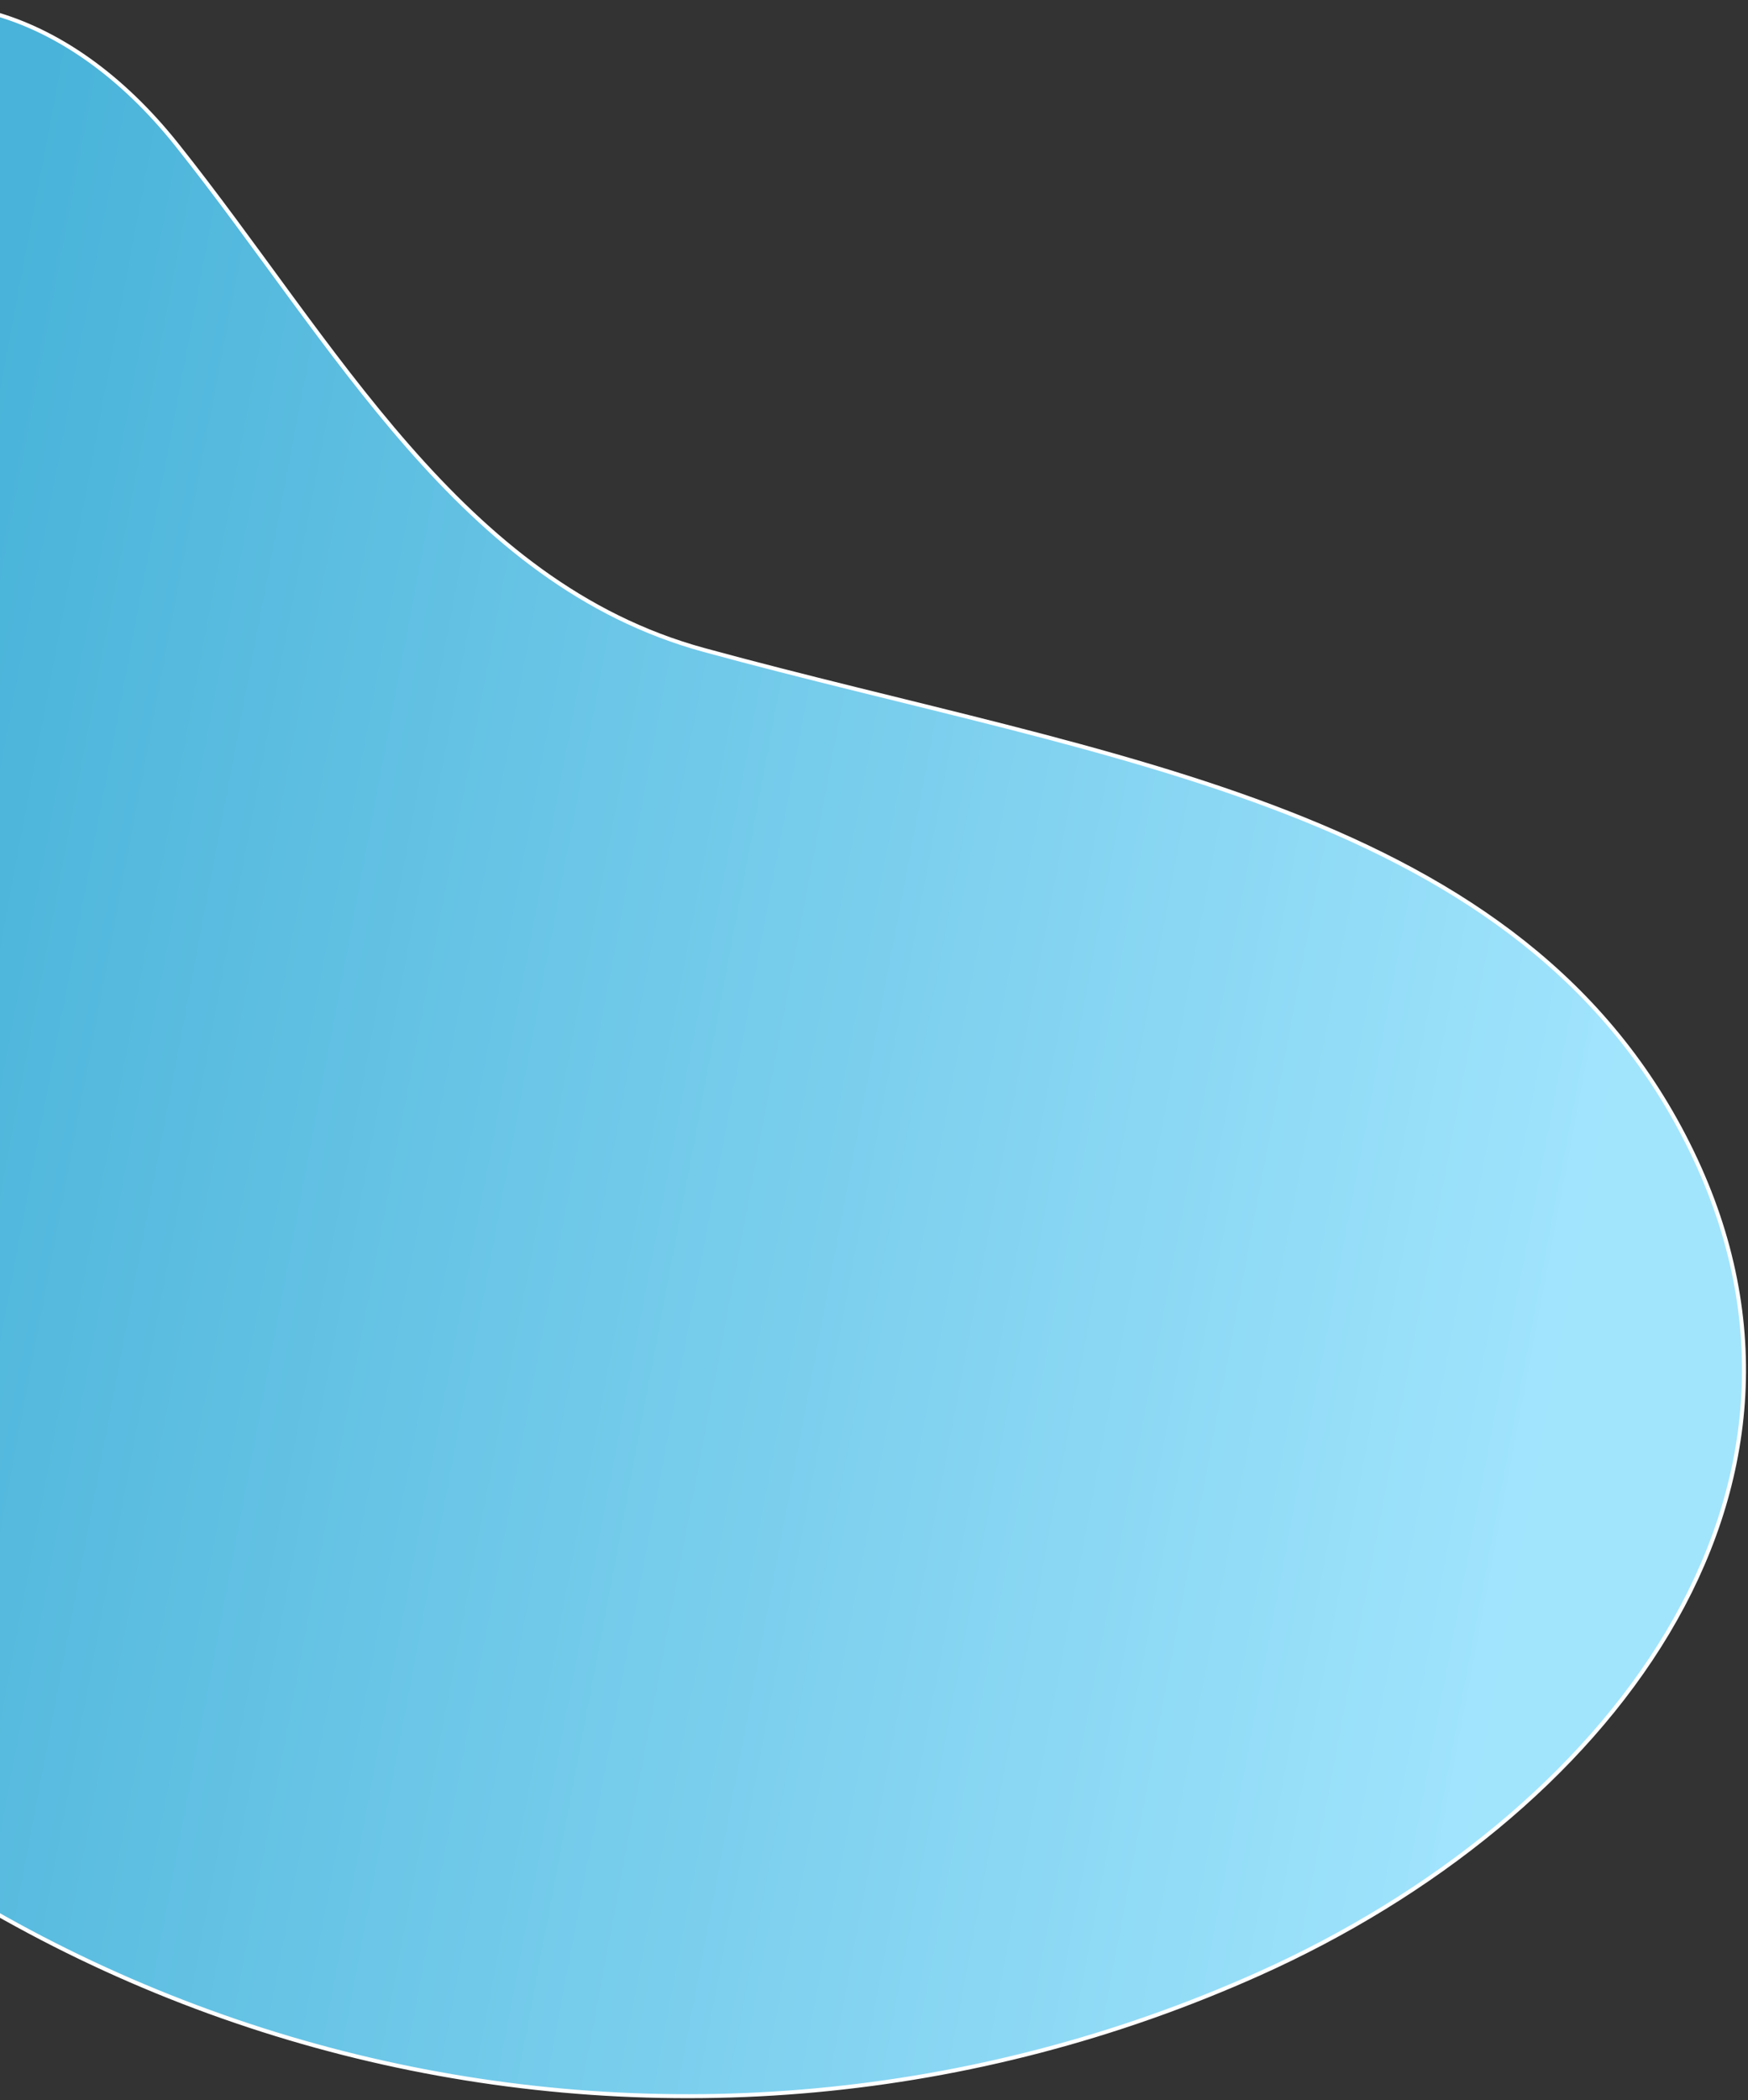 <svg width="438" height="526" viewBox="0 0 438 526" fill="none" xmlns="http://www.w3.org/2000/svg">
<rect x="0" y="0" width="438" height="526" fill="#333333" stroke="none"/>
<path d="M-97.949 397.899C-194.614 281.464 -151.101 72.797 -50.284 10.383C-19.831 -8.47 16.645 1.556 44.307 36.247C83.746 85.707 115.349 146.11 176.372 162.779C278.253 190.61 382.049 201.795 423.968 288.502C465.372 374.144 402.394 455.326 315.607 494.263C171.665 558.842 2.828 519.286 -97.949 397.899Z" fill="url(#paint0_linear_129_19)" stroke="white"/>
<defs>
<linearGradient id="paint0_linear_129_19" x1="-25.5" y1="209" x2="401.5" y2="289.5" gradientUnits="userSpaceOnUse">
<stop stop-color="#49B3D9"/>
<stop offset="1" stop-color="#A2E6FF" stop-opacity="0.99"/>
</linearGradient>
</defs>
</svg>
